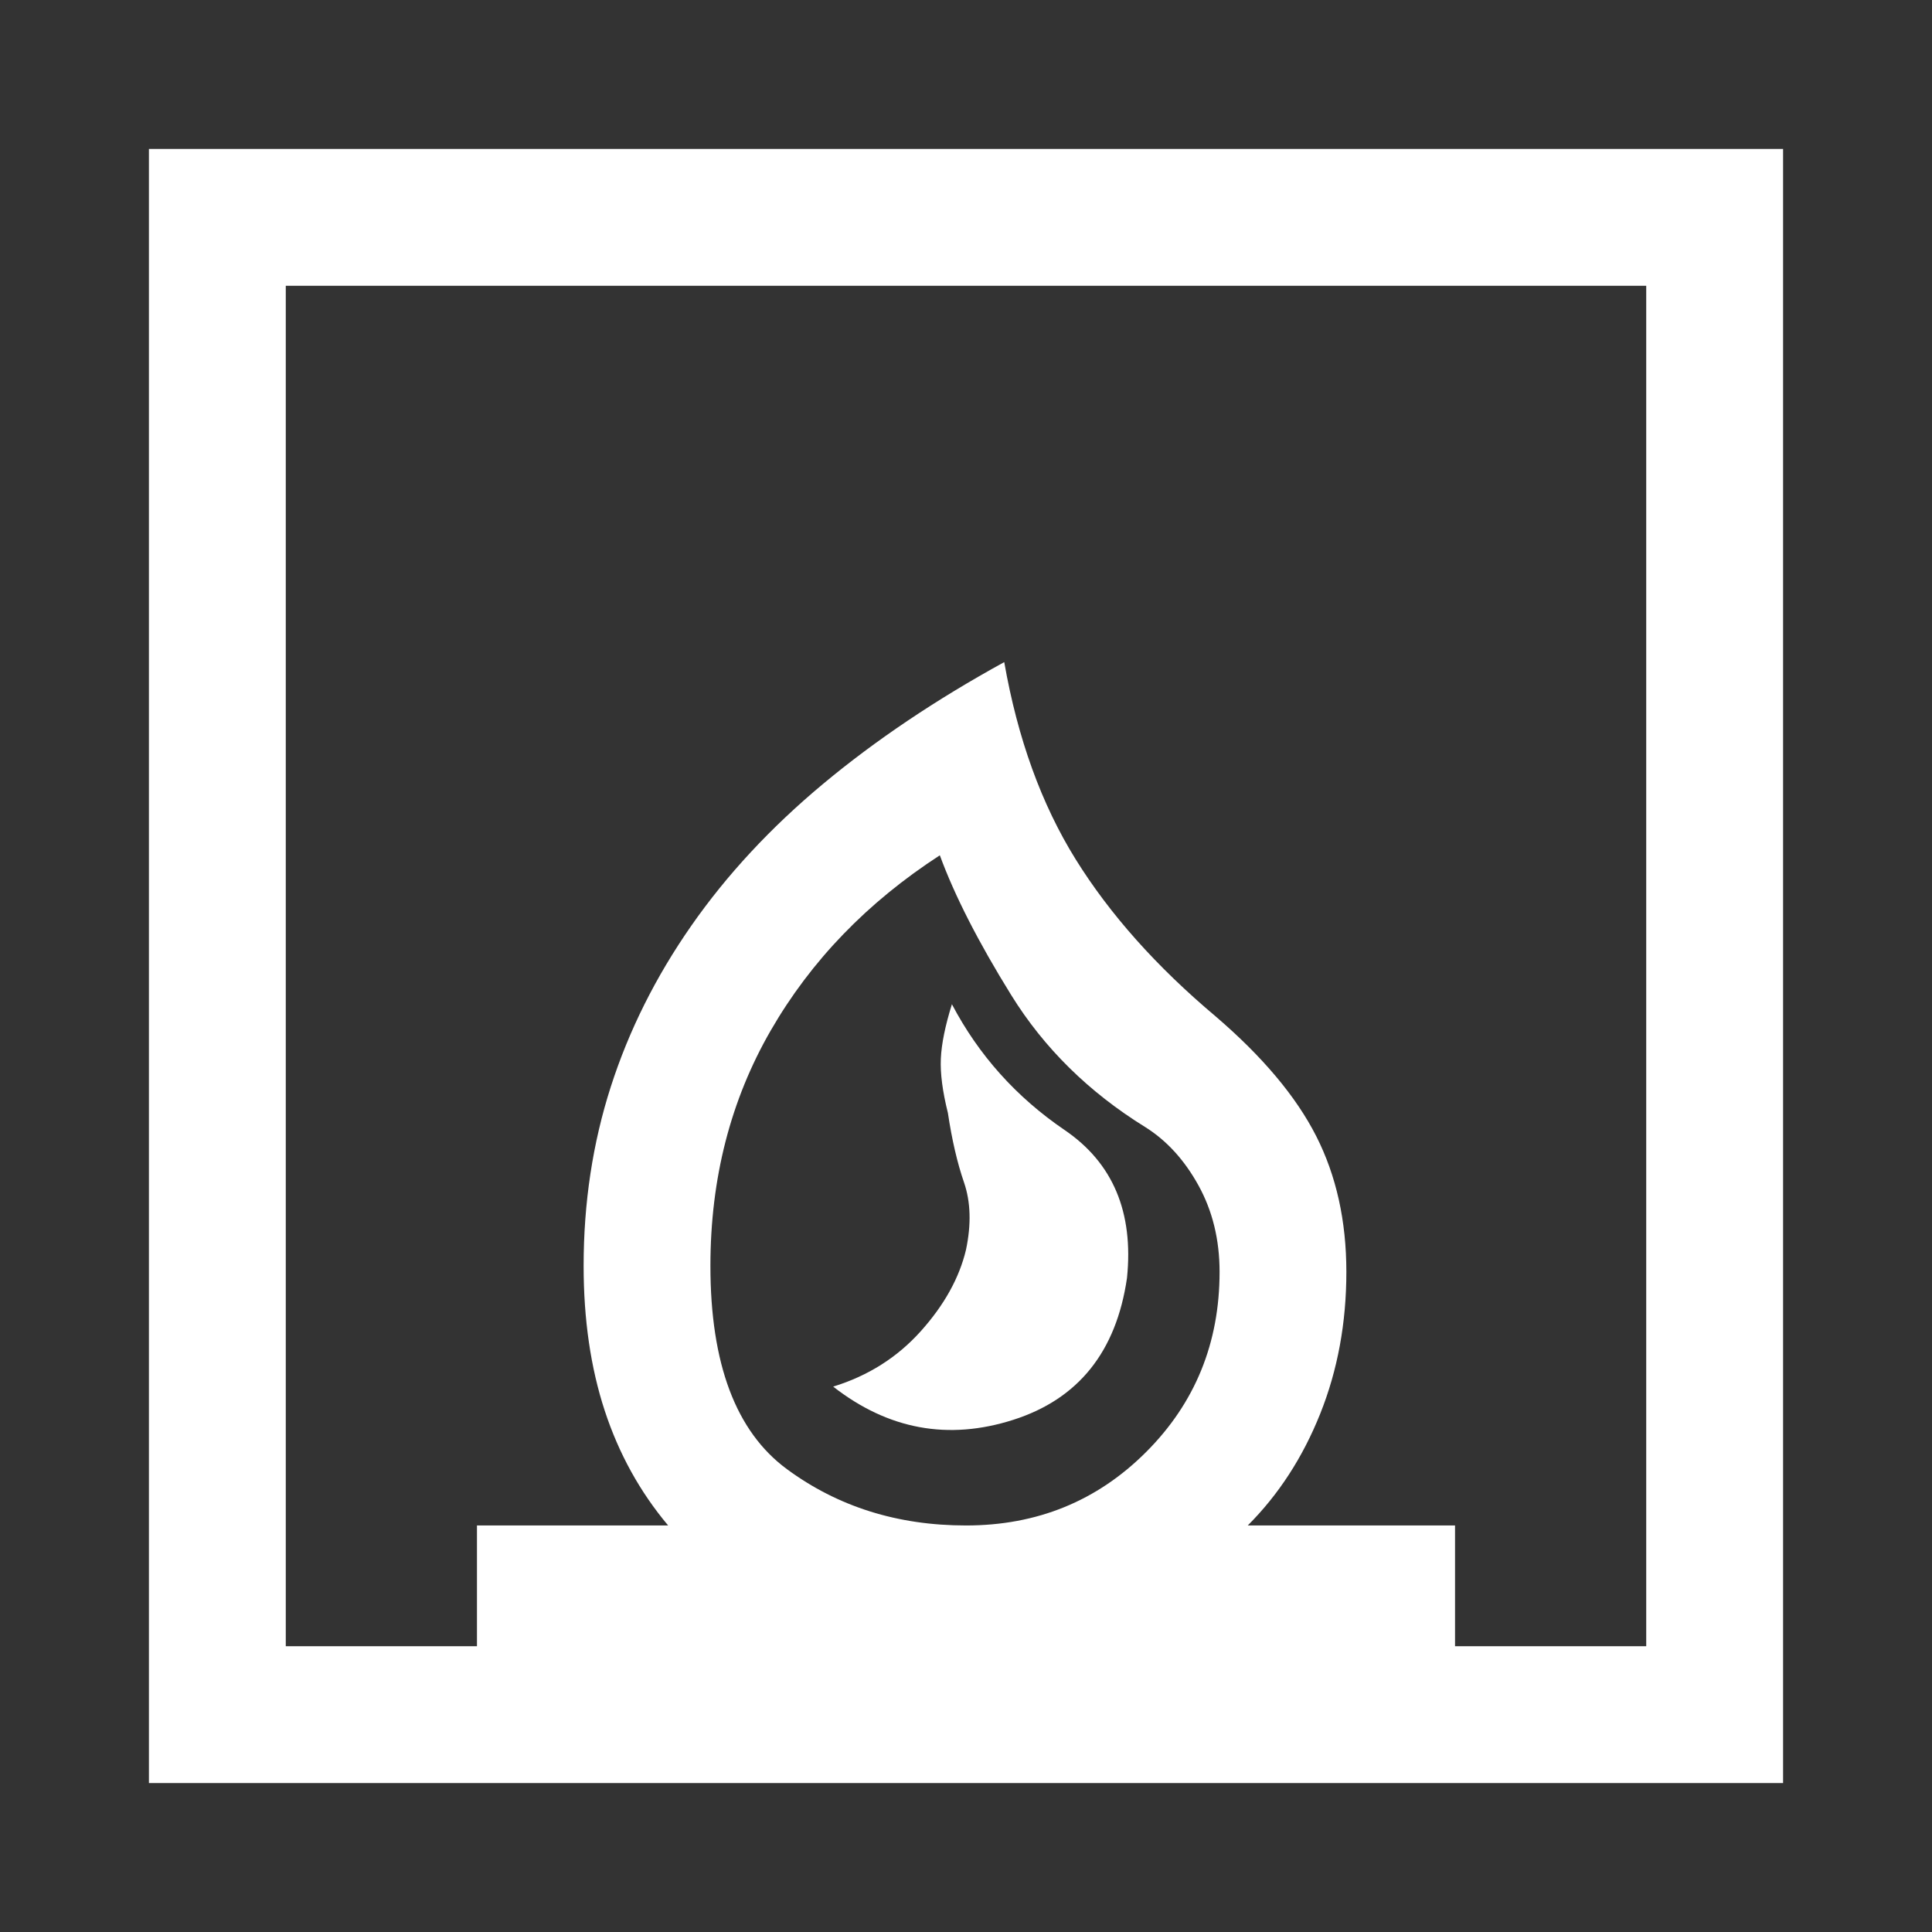 <svg xmlns="http://www.w3.org/2000/svg" height="48" width="48"><rect width="100%" height="100%" fill="#333333" stroke="none"/><path fill="#FFFFFF" d="M20.7 34.45Q22.75 36.05 25.175 35.275Q27.6 34.5 28 31.75Q28.25 29.3 26.45 28.075Q24.65 26.85 23.65 24.95Q23.4 25.75 23.375 26.3Q23.35 26.85 23.55 27.65Q23.7 28.65 23.95 29.375Q24.2 30.1 24 31.05Q23.75 32.1 22.875 33.075Q22 34.05 20.7 34.45ZM3.7 44.3V3.7H44.3V44.3ZM24 37.9Q26.65 37.9 28.475 36.075Q30.3 34.25 30.3 31.6Q30.3 30.4 29.775 29.45Q29.25 28.5 28.45 28Q26.35 26.7 25.125 24.725Q23.9 22.75 23.35 21.25Q20.65 23 19.15 25.6Q17.65 28.2 17.65 31.45Q17.65 35.1 19.55 36.5Q21.45 37.9 24 37.9ZM7.1 40.9H11.85V37.9H16.6Q15.55 36.65 15.025 35.05Q14.5 33.45 14.5 31.45Q14.5 29.1 15.175 27Q15.85 24.9 17.175 23Q18.5 21.1 20.45 19.475Q22.4 17.85 24.95 16.45Q25.45 19.3 26.725 21.35Q28 23.4 30.2 25.25Q31.95 26.75 32.7 28.225Q33.45 29.7 33.45 31.6Q33.45 33.5 32.8 35.125Q32.15 36.75 31 37.9H36.15V40.9H40.9V7.1H7.1ZM24 37.9Q24 37.9 24 37.9Q24 37.9 24 37.9Q24 37.9 24 37.9Q24 37.9 24 37.9Q24 37.9 24 37.9Q24 37.9 24 37.9Q24 37.9 24 37.9Q24 37.9 24 37.9Q24 37.9 24 37.9Q24 37.9 24 37.9Z"/></svg>